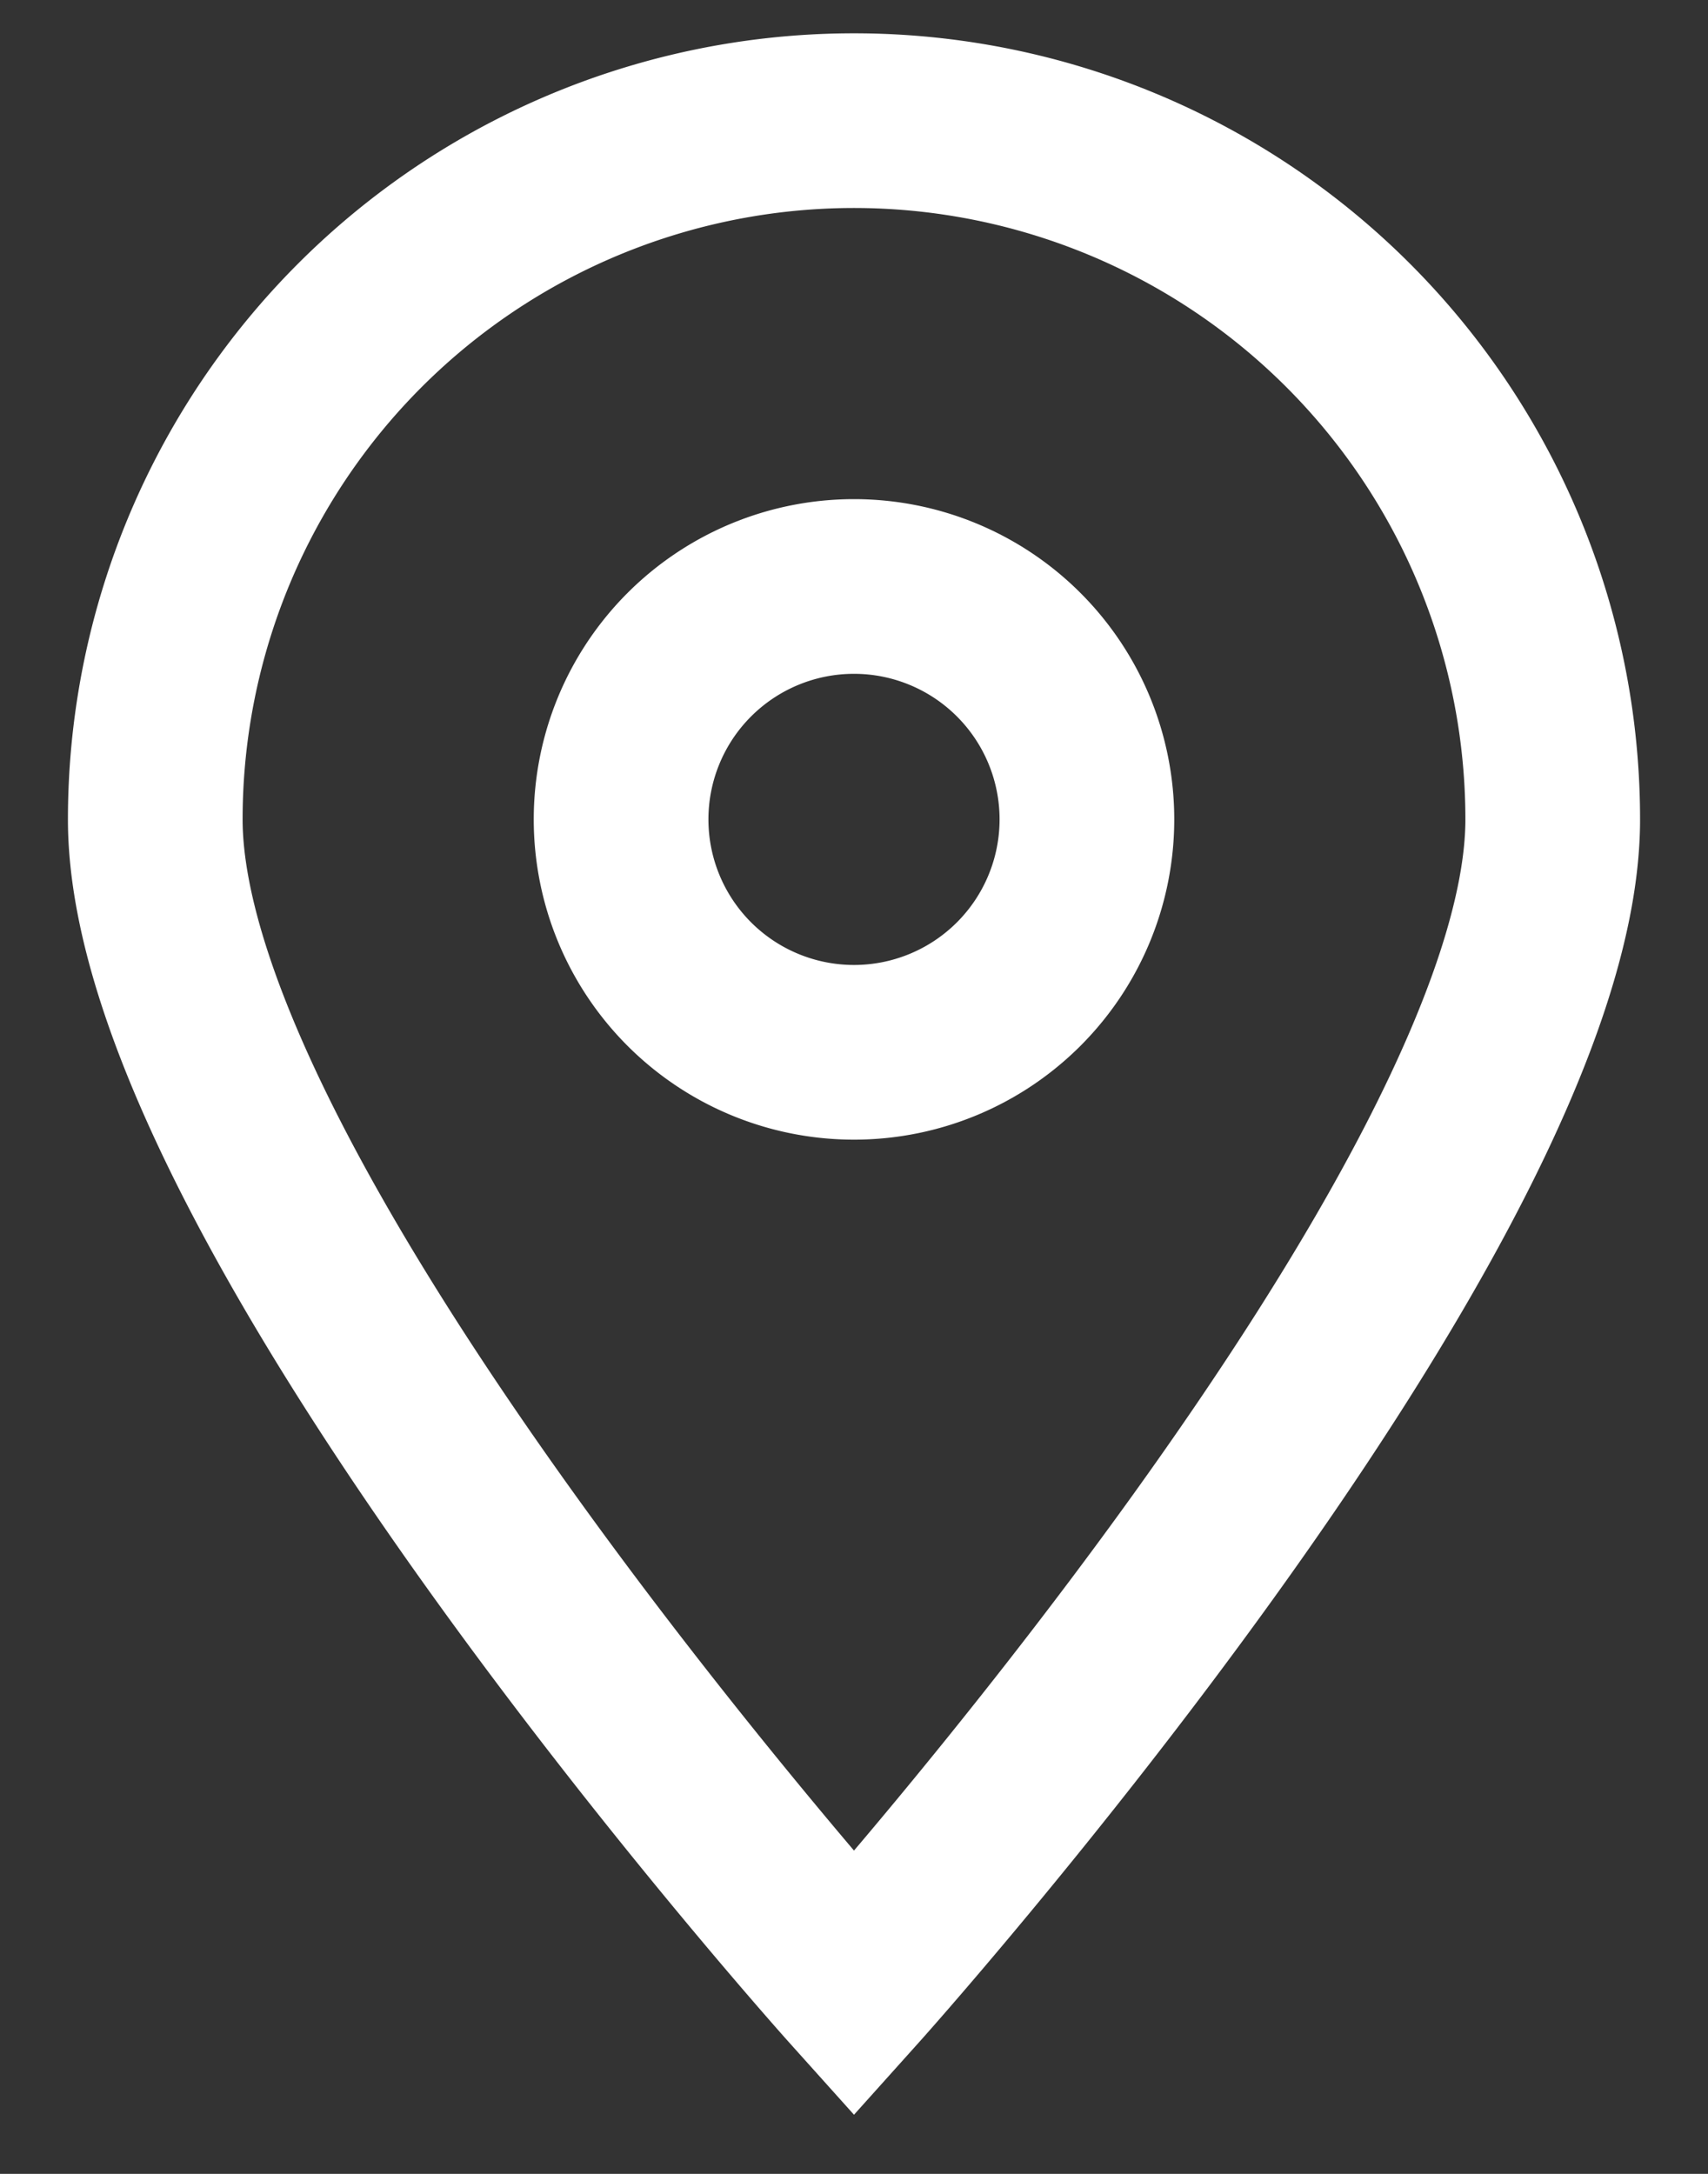<svg xmlns="http://www.w3.org/2000/svg" width="11" height="14" fill="none"><rect width="100%" height="100%" fill="#333333" stroke="none"/><path stroke="#fff" stroke-width="1.125" d="M5.5 6.777a1.5 1.5 0 1 0 0-3 1.5 1.5 0 0 0 0 3Z"/><path stroke="#fff" stroke-width="1.125" d="M10 5.277c0 2.486-4.5 7.5-4.5 7.5S1 7.763 1 5.277a4.5 4.5 0 0 1 9 0Z"/></svg>